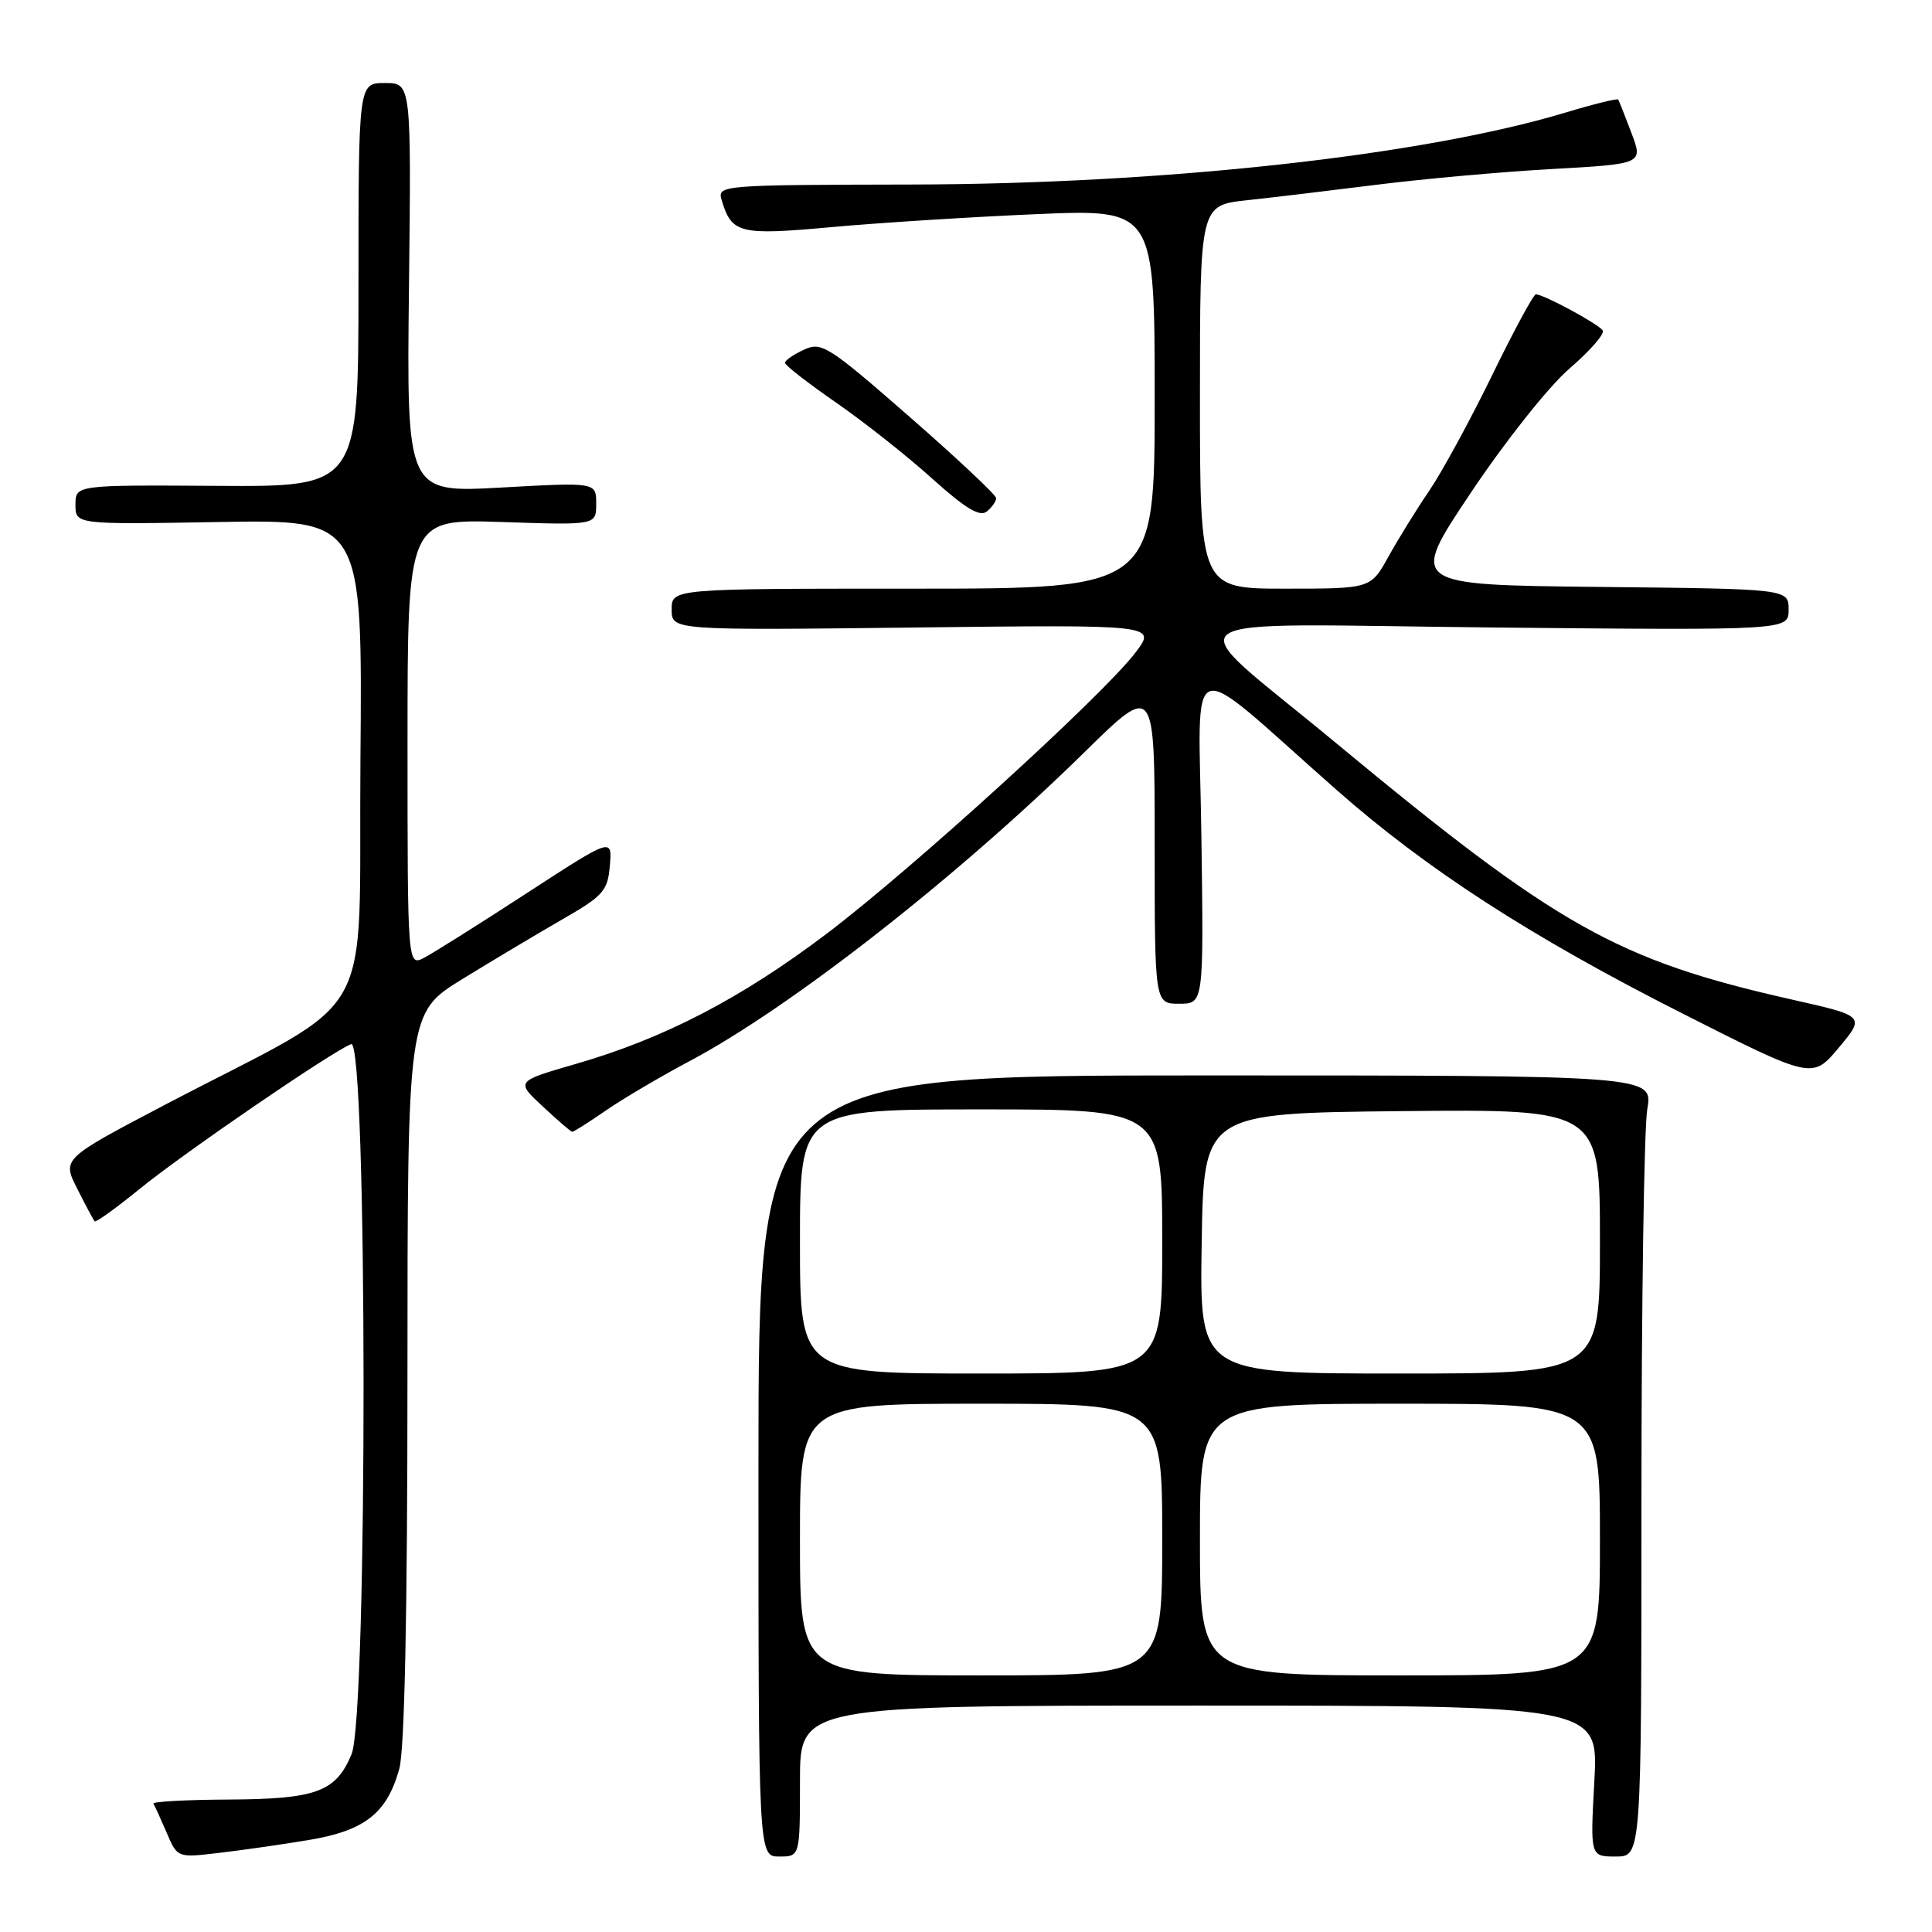 <?xml version="1.0" encoding="UTF-8" standalone="no"?>
<!DOCTYPE svg PUBLIC "-//W3C//DTD SVG 1.1//EN" "http://www.w3.org/Graphics/SVG/1.1/DTD/svg11.dtd" >
<svg xmlns="http://www.w3.org/2000/svg" xmlns:xlink="http://www.w3.org/1999/xlink" version="1.1" viewBox="0 0 256 256">
 <g >
 <path fill="currentColor"
d=" M 40.93 243.81 C 48.34 242.57 51.28 240.26 52.91 234.38 C 53.61 231.86 53.99 213.65 53.99 182.35 C 54.00 134.21 54.00 134.21 61.25 129.74 C 65.24 127.29 71.20 123.73 74.50 121.83 C 79.95 118.70 80.53 118.05 80.81 114.68 C 81.12 110.99 81.12 110.99 69.81 118.34 C 63.59 122.39 57.49 126.23 56.25 126.88 C 54.00 128.07 54.00 128.07 54.00 98.41 C 54.00 68.76 54.00 68.76 66.50 69.17 C 79.00 69.59 79.00 69.59 79.00 66.75 C 79.00 63.90 79.00 63.90 66.44 64.60 C 53.88 65.30 53.88 65.30 54.19 38.15 C 54.50 11.00 54.50 11.00 51.00 11.00 C 47.50 11.00 47.50 11.00 47.50 37.75 C 47.50 64.50 47.50 64.50 28.75 64.38 C 10.00 64.26 10.00 64.26 10.00 66.88 C 10.00 69.50 10.00 69.50 29.01 69.17 C 48.03 68.84 48.03 68.84 47.76 100.63 C 47.46 136.81 50.55 131.35 21.86 146.39 C 8.22 153.55 8.22 153.55 10.24 157.52 C 11.34 159.71 12.38 161.65 12.54 161.83 C 12.70 162.01 15.37 160.09 18.48 157.56 C 24.38 152.75 43.99 139.33 46.53 138.35 C 48.69 137.52 48.74 227.30 46.58 232.45 C 44.50 237.44 41.91 238.39 30.25 238.45 C 24.62 238.48 20.15 238.72 20.33 239.00 C 20.51 239.28 21.29 241.00 22.08 242.83 C 23.50 246.17 23.50 246.17 29.00 245.52 C 32.02 245.17 37.39 244.40 40.93 243.81 Z  M 106.00 236.00 C 106.00 226.00 106.00 226.00 158.91 226.00 C 211.81 226.00 211.81 226.00 211.26 236.00 C 210.71 246.00 210.71 246.00 214.10 246.00 C 217.50 246.00 217.50 246.00 217.50 198.75 C 217.50 172.76 217.85 149.47 218.27 147.00 C 219.05 142.50 219.05 142.50 159.77 142.50 C 100.50 142.50 100.50 142.50 100.50 194.25 C 100.50 246.00 100.50 246.00 103.25 246.00 C 106.00 246.00 106.00 246.00 106.00 236.00 Z  M 80.32 147.12 C 82.62 145.54 87.59 142.61 91.38 140.60 C 104.74 133.51 126.90 116.18 143.75 99.62 C 153.00 90.54 153.00 90.54 153.00 111.77 C 153.00 133.00 153.00 133.00 156.25 133.00 C 159.50 133.00 159.50 133.00 159.19 110.86 C 158.85 85.82 156.62 86.61 177.00 104.58 C 189.01 115.18 202.79 124.09 222.83 134.24 C 240.15 143.01 240.15 143.01 243.65 138.82 C 247.15 134.63 247.15 134.63 237.32 132.42 C 214.25 127.21 206.33 122.75 177.00 98.43 C 155.72 80.78 153.04 82.71 198.25 83.15 C 237.00 83.52 237.00 83.52 237.00 80.78 C 237.00 78.03 237.00 78.03 211.86 77.77 C 186.72 77.50 186.72 77.50 194.90 65.28 C 199.47 58.44 205.23 51.19 207.97 48.83 C 210.67 46.51 212.65 44.24 212.37 43.79 C 211.85 42.95 204.54 39.00 203.51 39.00 C 203.19 39.00 200.58 43.84 197.70 49.75 C 194.82 55.66 191.08 62.52 189.40 65.00 C 187.71 67.47 185.28 71.41 183.98 73.75 C 181.63 78.00 181.63 78.00 170.32 78.00 C 159.00 78.00 159.00 78.00 159.00 52.60 C 159.00 27.20 159.00 27.20 165.25 26.53 C 168.69 26.16 176.45 25.23 182.50 24.47 C 188.55 23.71 198.95 22.77 205.61 22.40 C 217.73 21.72 217.73 21.72 216.17 17.61 C 215.32 15.35 214.53 13.36 214.42 13.19 C 214.30 13.02 211.13 13.80 207.36 14.94 C 188.39 20.63 154.20 24.39 120.76 24.45 C 95.50 24.50 95.03 24.54 95.62 26.50 C 96.95 30.95 97.96 31.21 110.11 30.10 C 116.37 29.53 128.59 28.75 137.25 28.38 C 153.00 27.70 153.00 27.70 153.00 52.85 C 153.00 78.00 153.00 78.00 121.00 78.00 C 89.00 78.00 89.00 78.00 89.00 80.76 C 89.00 83.52 89.00 83.52 121.14 83.15 C 153.27 82.77 153.27 82.77 150.44 86.49 C 146.12 92.16 120.74 115.26 109.50 123.75 C 98.19 132.30 87.99 137.60 76.32 140.97 C 68.33 143.28 68.33 143.28 71.92 146.61 C 73.89 148.45 75.64 149.96 75.82 149.97 C 76.00 149.99 78.02 148.71 80.32 147.12 Z  M 132.00 66.01 C 132.00 65.60 126.83 60.74 120.51 55.22 C 109.75 45.82 108.86 45.25 106.52 46.34 C 105.14 46.98 104.01 47.76 104.01 48.07 C 104.00 48.39 107.04 50.75 110.75 53.32 C 114.46 55.89 120.20 60.42 123.50 63.40 C 127.90 67.36 129.83 68.53 130.75 67.78 C 131.44 67.22 132.00 66.42 132.00 66.01 Z  M 106.00 204.00 C 106.00 186.00 106.00 186.00 130.00 186.00 C 154.00 186.00 154.00 186.00 154.00 204.00 C 154.00 222.00 154.00 222.00 130.00 222.00 C 106.00 222.00 106.00 222.00 106.00 204.00 Z  M 159.00 204.00 C 159.00 186.00 159.00 186.00 185.50 186.00 C 212.00 186.00 212.00 186.00 212.00 204.00 C 212.00 222.00 212.00 222.00 185.50 222.00 C 159.00 222.00 159.00 222.00 159.00 204.00 Z  M 106.00 164.50 C 106.00 147.00 106.00 147.00 130.00 147.00 C 154.00 147.00 154.00 147.00 154.00 164.50 C 154.00 182.00 154.00 182.00 130.00 182.00 C 106.00 182.00 106.00 182.00 106.00 164.50 Z  M 159.23 164.75 C 159.50 147.50 159.50 147.50 185.75 147.23 C 212.00 146.97 212.00 146.97 212.00 164.48 C 212.00 182.00 212.00 182.00 185.48 182.00 C 158.95 182.00 158.95 182.00 159.23 164.75 Z "/>
</g>
</svg>